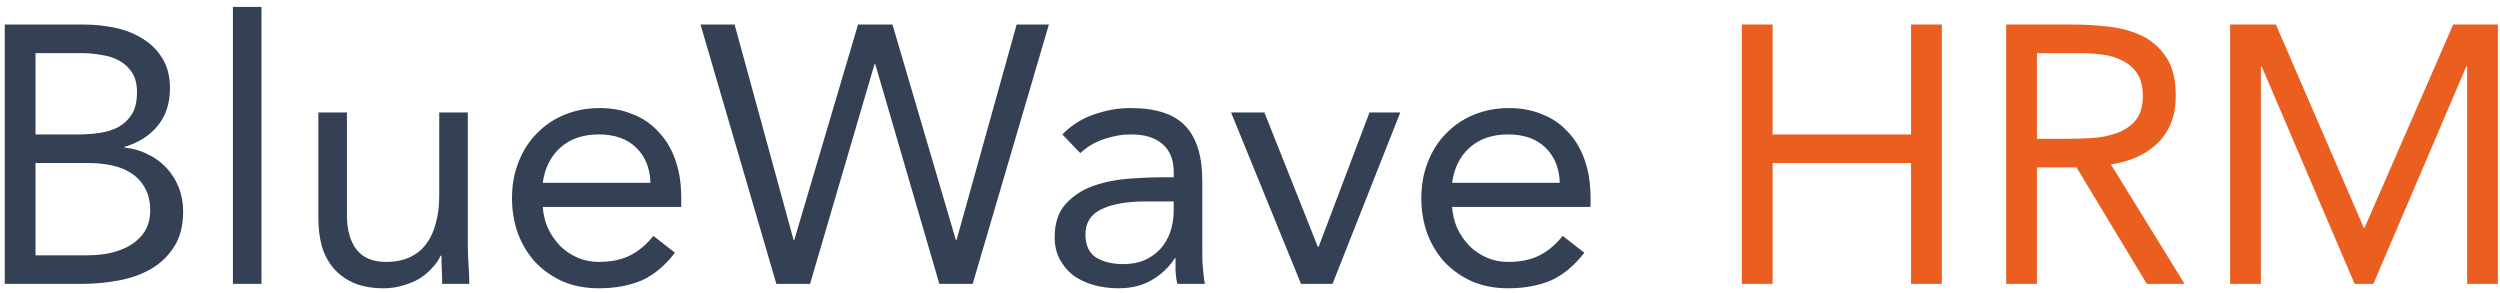<svg width="273" height="32" viewBox="0 0 273 32" fill="none" xmlns="http://www.w3.org/2000/svg">
<path d="M0.52 2.68H9.16C10.333 2.68 11.48 2.8 12.6 3.04C13.72 3.28 14.72 3.68 15.6 4.24C16.48 4.773 17.187 5.48 17.72 6.36C18.28 7.24 18.56 8.333 18.56 9.64C18.56 11.293 18.107 12.667 17.2 13.76C16.32 14.827 15.12 15.587 13.6 16.04V16.12C14.507 16.2 15.347 16.44 16.12 16.84C16.92 17.213 17.6 17.707 18.16 18.32C18.747 18.933 19.2 19.653 19.52 20.48C19.84 21.28 20 22.147 20 23.08C20 24.653 19.667 25.947 19 26.96C18.36 27.973 17.507 28.787 16.44 29.4C15.4 29.987 14.213 30.4 12.88 30.64C11.573 30.88 10.267 31 8.96 31H0.52V2.68ZM3.88 14.68H8.52C9.32 14.68 10.093 14.627 10.84 14.52C11.613 14.413 12.307 14.2 12.92 13.88C13.533 13.533 14.027 13.067 14.4 12.48C14.773 11.867 14.96 11.067 14.96 10.08C14.96 9.2 14.787 8.493 14.44 7.96C14.093 7.4 13.627 6.96 13.04 6.64C12.48 6.32 11.827 6.107 11.08 6C10.36 5.867 9.627 5.8 8.88 5.8H3.88V14.68ZM3.88 27.88H9.56C10.387 27.88 11.2 27.8 12 27.64C12.827 27.453 13.56 27.173 14.2 26.8C14.867 26.4 15.4 25.893 15.8 25.28C16.2 24.64 16.4 23.867 16.4 22.96C16.4 21.973 16.2 21.147 15.8 20.48C15.427 19.813 14.92 19.28 14.28 18.88C13.667 18.48 12.947 18.2 12.12 18.04C11.32 17.88 10.493 17.8 9.64 17.8H3.88V27.88ZM25.435 0.76H28.555V31H25.435V0.76ZM51.085 26.56C51.085 27.413 51.111 28.213 51.165 28.96C51.218 29.707 51.245 30.387 51.245 31H48.285C48.285 30.493 48.271 29.987 48.245 29.48C48.218 28.973 48.205 28.453 48.205 27.92H48.125C47.911 28.373 47.605 28.813 47.205 29.24C46.831 29.667 46.378 30.053 45.845 30.4C45.311 30.72 44.711 30.973 44.045 31.16C43.378 31.373 42.658 31.48 41.885 31.48C40.658 31.48 39.591 31.293 38.685 30.92C37.805 30.547 37.071 30.027 36.485 29.36C35.898 28.693 35.458 27.893 35.165 26.96C34.898 26 34.765 24.96 34.765 23.84V12.28H37.885V23.52C37.885 25.093 38.231 26.333 38.925 27.24C39.618 28.147 40.698 28.6 42.165 28.6C43.178 28.6 44.045 28.427 44.765 28.08C45.511 27.733 46.111 27.24 46.565 26.6C47.045 25.96 47.391 25.2 47.605 24.32C47.845 23.44 47.965 22.467 47.965 21.4V12.28H51.085V26.56ZM73.711 27.6C72.591 29.04 71.365 30.053 70.031 30.64C68.698 31.2 67.151 31.48 65.391 31.48C63.925 31.48 62.605 31.227 61.431 30.72C60.258 30.187 59.258 29.48 58.431 28.6C57.631 27.72 57.005 26.68 56.551 25.48C56.125 24.28 55.911 23 55.911 21.64C55.911 20.2 56.151 18.88 56.631 17.68C57.111 16.453 57.778 15.413 58.631 14.56C59.485 13.68 60.498 13 61.671 12.52C62.845 12.04 64.125 11.8 65.511 11.8C66.818 11.8 68.018 12.027 69.111 12.48C70.205 12.907 71.138 13.547 71.911 14.4C72.711 15.227 73.325 16.253 73.751 17.48C74.178 18.68 74.391 20.053 74.391 21.6V22.6H59.271C59.325 23.4 59.511 24.173 59.831 24.92C60.178 25.64 60.618 26.28 61.151 26.84C61.685 27.373 62.311 27.8 63.031 28.12C63.751 28.44 64.538 28.6 65.391 28.6C66.751 28.6 67.898 28.36 68.831 27.88C69.765 27.4 70.605 26.693 71.351 25.76L73.711 27.6ZM71.031 19.96C70.978 18.36 70.458 17.08 69.471 16.12C68.485 15.16 67.125 14.68 65.391 14.68C63.658 14.68 62.258 15.16 61.191 16.12C60.125 17.08 59.485 18.36 59.271 19.96H71.031ZM76.498 2.68H80.218L86.658 26.2H86.738L93.698 2.68H97.458L104.378 26.2H104.458L111.018 2.68H114.538L106.218 31H102.578L95.578 7H95.498L88.458 31H84.778L76.498 2.68ZM116.009 14.68C116.969 13.693 118.102 12.973 119.409 12.52C120.742 12.04 122.089 11.8 123.449 11.8C126.222 11.8 128.222 12.453 129.449 13.76C130.676 15.067 131.289 17.053 131.289 19.72V27.76C131.289 28.293 131.316 28.853 131.369 29.44C131.422 30 131.489 30.52 131.569 31H128.569C128.462 30.573 128.396 30.107 128.369 29.6C128.369 29.067 128.369 28.6 128.369 28.2H128.289C127.676 29.16 126.849 29.947 125.809 30.56C124.796 31.173 123.569 31.48 122.129 31.48C121.169 31.48 120.262 31.36 119.409 31.12C118.582 30.88 117.849 30.533 117.209 30.08C116.596 29.6 116.102 29.013 115.729 28.32C115.356 27.627 115.169 26.827 115.169 25.92C115.169 24.373 115.569 23.16 116.369 22.28C117.169 21.4 118.156 20.747 119.329 20.32C120.529 19.893 121.809 19.627 123.169 19.52C124.556 19.413 125.822 19.36 126.969 19.36H128.169V18.8C128.169 17.44 127.756 16.413 126.929 15.72C126.129 15.027 124.996 14.68 123.529 14.68C122.516 14.68 121.516 14.853 120.529 15.2C119.569 15.52 118.716 16.027 117.969 16.72L116.009 14.68ZM125.049 22C123.049 22 121.462 22.28 120.289 22.84C119.116 23.4 118.529 24.32 118.529 25.6C118.529 26.773 118.916 27.613 119.689 28.12C120.489 28.6 121.476 28.84 122.649 28.84C123.556 28.84 124.342 28.693 125.009 28.4C125.702 28.08 126.276 27.667 126.729 27.16C127.182 26.653 127.529 26.067 127.769 25.4C128.009 24.707 128.142 23.973 128.169 23.2V22H125.049ZM145.511 31H142.071L134.431 12.28H138.071L143.911 26.96H143.991L149.551 12.28H152.911L145.511 31ZM173.008 27.6C171.888 29.04 170.661 30.053 169.328 30.64C167.995 31.2 166.448 31.48 164.688 31.48C163.221 31.48 161.901 31.227 160.728 30.72C159.555 30.187 158.555 29.48 157.728 28.6C156.928 27.72 156.301 26.68 155.848 25.48C155.421 24.28 155.208 23 155.208 21.64C155.208 20.2 155.448 18.88 155.928 17.68C156.408 16.453 157.075 15.413 157.928 14.56C158.781 13.68 159.795 13 160.968 12.52C162.141 12.04 163.421 11.8 164.808 11.8C166.115 11.8 167.315 12.027 168.408 12.48C169.501 12.907 170.435 13.547 171.208 14.4C172.008 15.227 172.621 16.253 173.048 17.48C173.475 18.68 173.688 20.053 173.688 21.6V22.6H158.568C158.621 23.4 158.808 24.173 159.128 24.92C159.475 25.64 159.915 26.28 160.448 26.84C160.981 27.373 161.608 27.8 162.328 28.12C163.048 28.44 163.835 28.6 164.688 28.6C166.048 28.6 167.195 28.36 168.128 27.88C169.061 27.4 169.901 26.693 170.648 25.76L173.008 27.6ZM170.328 19.96C170.275 18.36 169.755 17.08 168.768 16.12C167.781 15.16 166.421 14.68 164.688 14.68C162.955 14.68 161.555 15.16 160.488 16.12C159.421 17.08 158.781 18.36 158.568 19.96H170.328Z" fill="#344054"/>
<path d="M190.208 2.68H193.568V14.68H208.688V2.68H212.048V31H208.688V17.8H193.568V31H190.208V2.68ZM219.075 2.68H226.315C227.675 2.68 229.021 2.76 230.355 2.92C231.715 3.08 232.928 3.427 233.995 3.96C235.061 4.493 235.928 5.28 236.595 6.32C237.261 7.333 237.595 8.72 237.595 10.48C237.595 12.56 236.968 14.24 235.715 15.52C234.461 16.8 232.728 17.613 230.515 17.96L238.555 31H234.435L226.755 18.28H222.435V31H219.075V2.68ZM222.435 15.16H225.435C226.368 15.16 227.328 15.133 228.315 15.08C229.328 15.027 230.248 14.853 231.075 14.56C231.928 14.267 232.621 13.813 233.155 13.2C233.715 12.56 233.995 11.653 233.995 10.48C233.995 9.467 233.795 8.653 233.395 8.04C232.995 7.427 232.461 6.96 231.795 6.64C231.155 6.293 230.421 6.067 229.595 5.96C228.795 5.853 227.981 5.8 227.155 5.8H222.435V15.16ZM243.528 2.68H248.528L258.128 24.88H258.208L267.888 2.68H272.768V31H269.408V7.24H269.328L259.168 31H257.128L246.968 7.24H246.888V31H243.528V2.68Z" fill="#ea5e20"/>
</svg>
